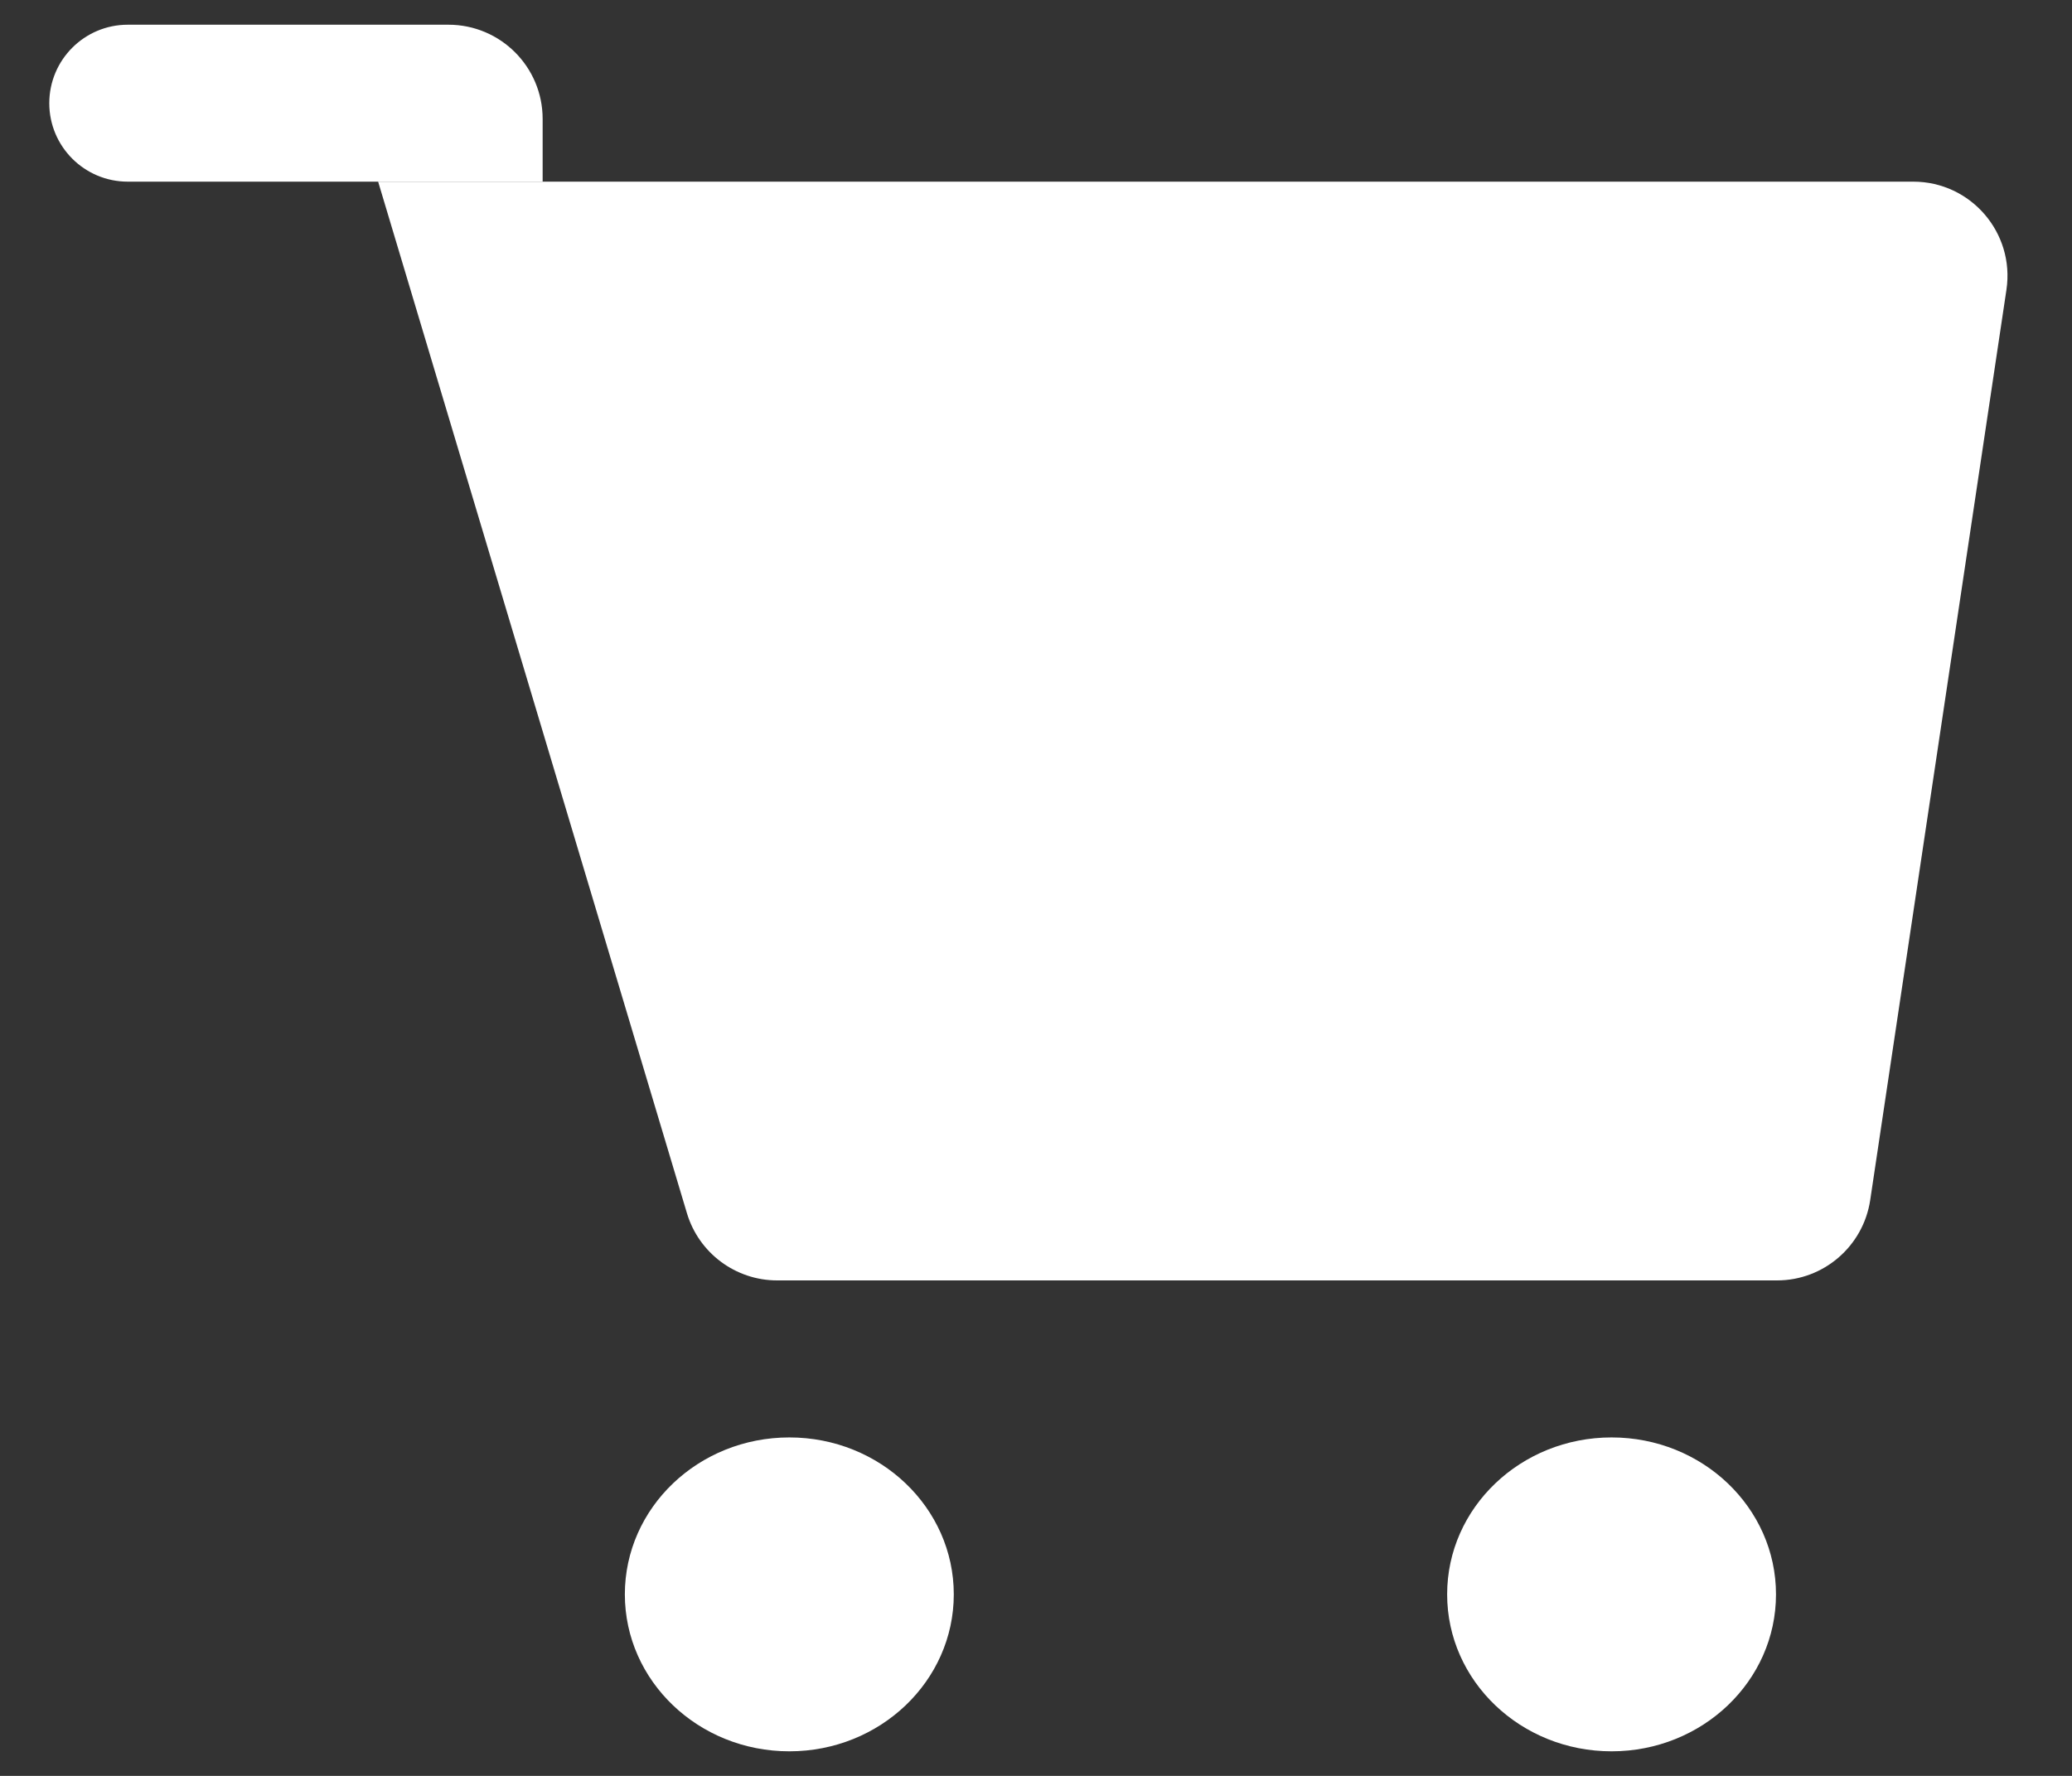 <svg width="28" height="24" viewBox="0 0 28 24" fill="none" xmlns="http://www.w3.org/2000/svg">
<rect x="0" y="0" width="28" height="24" fill="#333333" stroke="none"/>
<path fill-rule="evenodd" clip-rule="evenodd" d="M5.11 2.455H25.855C26.633 2.455 27.229 3.147 27.114 3.916L25.273 16.219C25.179 16.842 24.644 17.304 24.014 17.304H10.502C9.94 17.304 9.444 16.934 9.283 16.396L5.11 2.455Z" fill="white"/>
<path fill-rule="evenodd" clip-rule="evenodd" d="M0.666 1.395C0.666 0.809 1.141 0.334 1.727 0.334H6.06C6.763 0.334 7.333 0.904 7.333 1.607V2.455H1.727C1.141 2.455 0.666 1.98 0.666 1.395Z" fill="white"/>
<path fill-rule="evenodd" clip-rule="evenodd" d="M10.667 23.668C11.894 23.668 12.889 22.718 12.889 21.547C12.889 20.375 11.894 19.426 10.667 19.426C9.439 19.426 8.444 20.375 8.444 21.547C8.444 22.718 9.439 23.668 10.667 23.668Z" fill="white"/>
<path fill-rule="evenodd" clip-rule="evenodd" d="M21.778 23.668C23.005 23.668 24 22.718 24 21.547C24 20.375 23.005 19.426 21.778 19.426C20.551 19.426 19.556 20.375 19.556 21.547C19.556 22.718 20.551 23.668 21.778 23.668Z" fill="white"/>
</svg>
